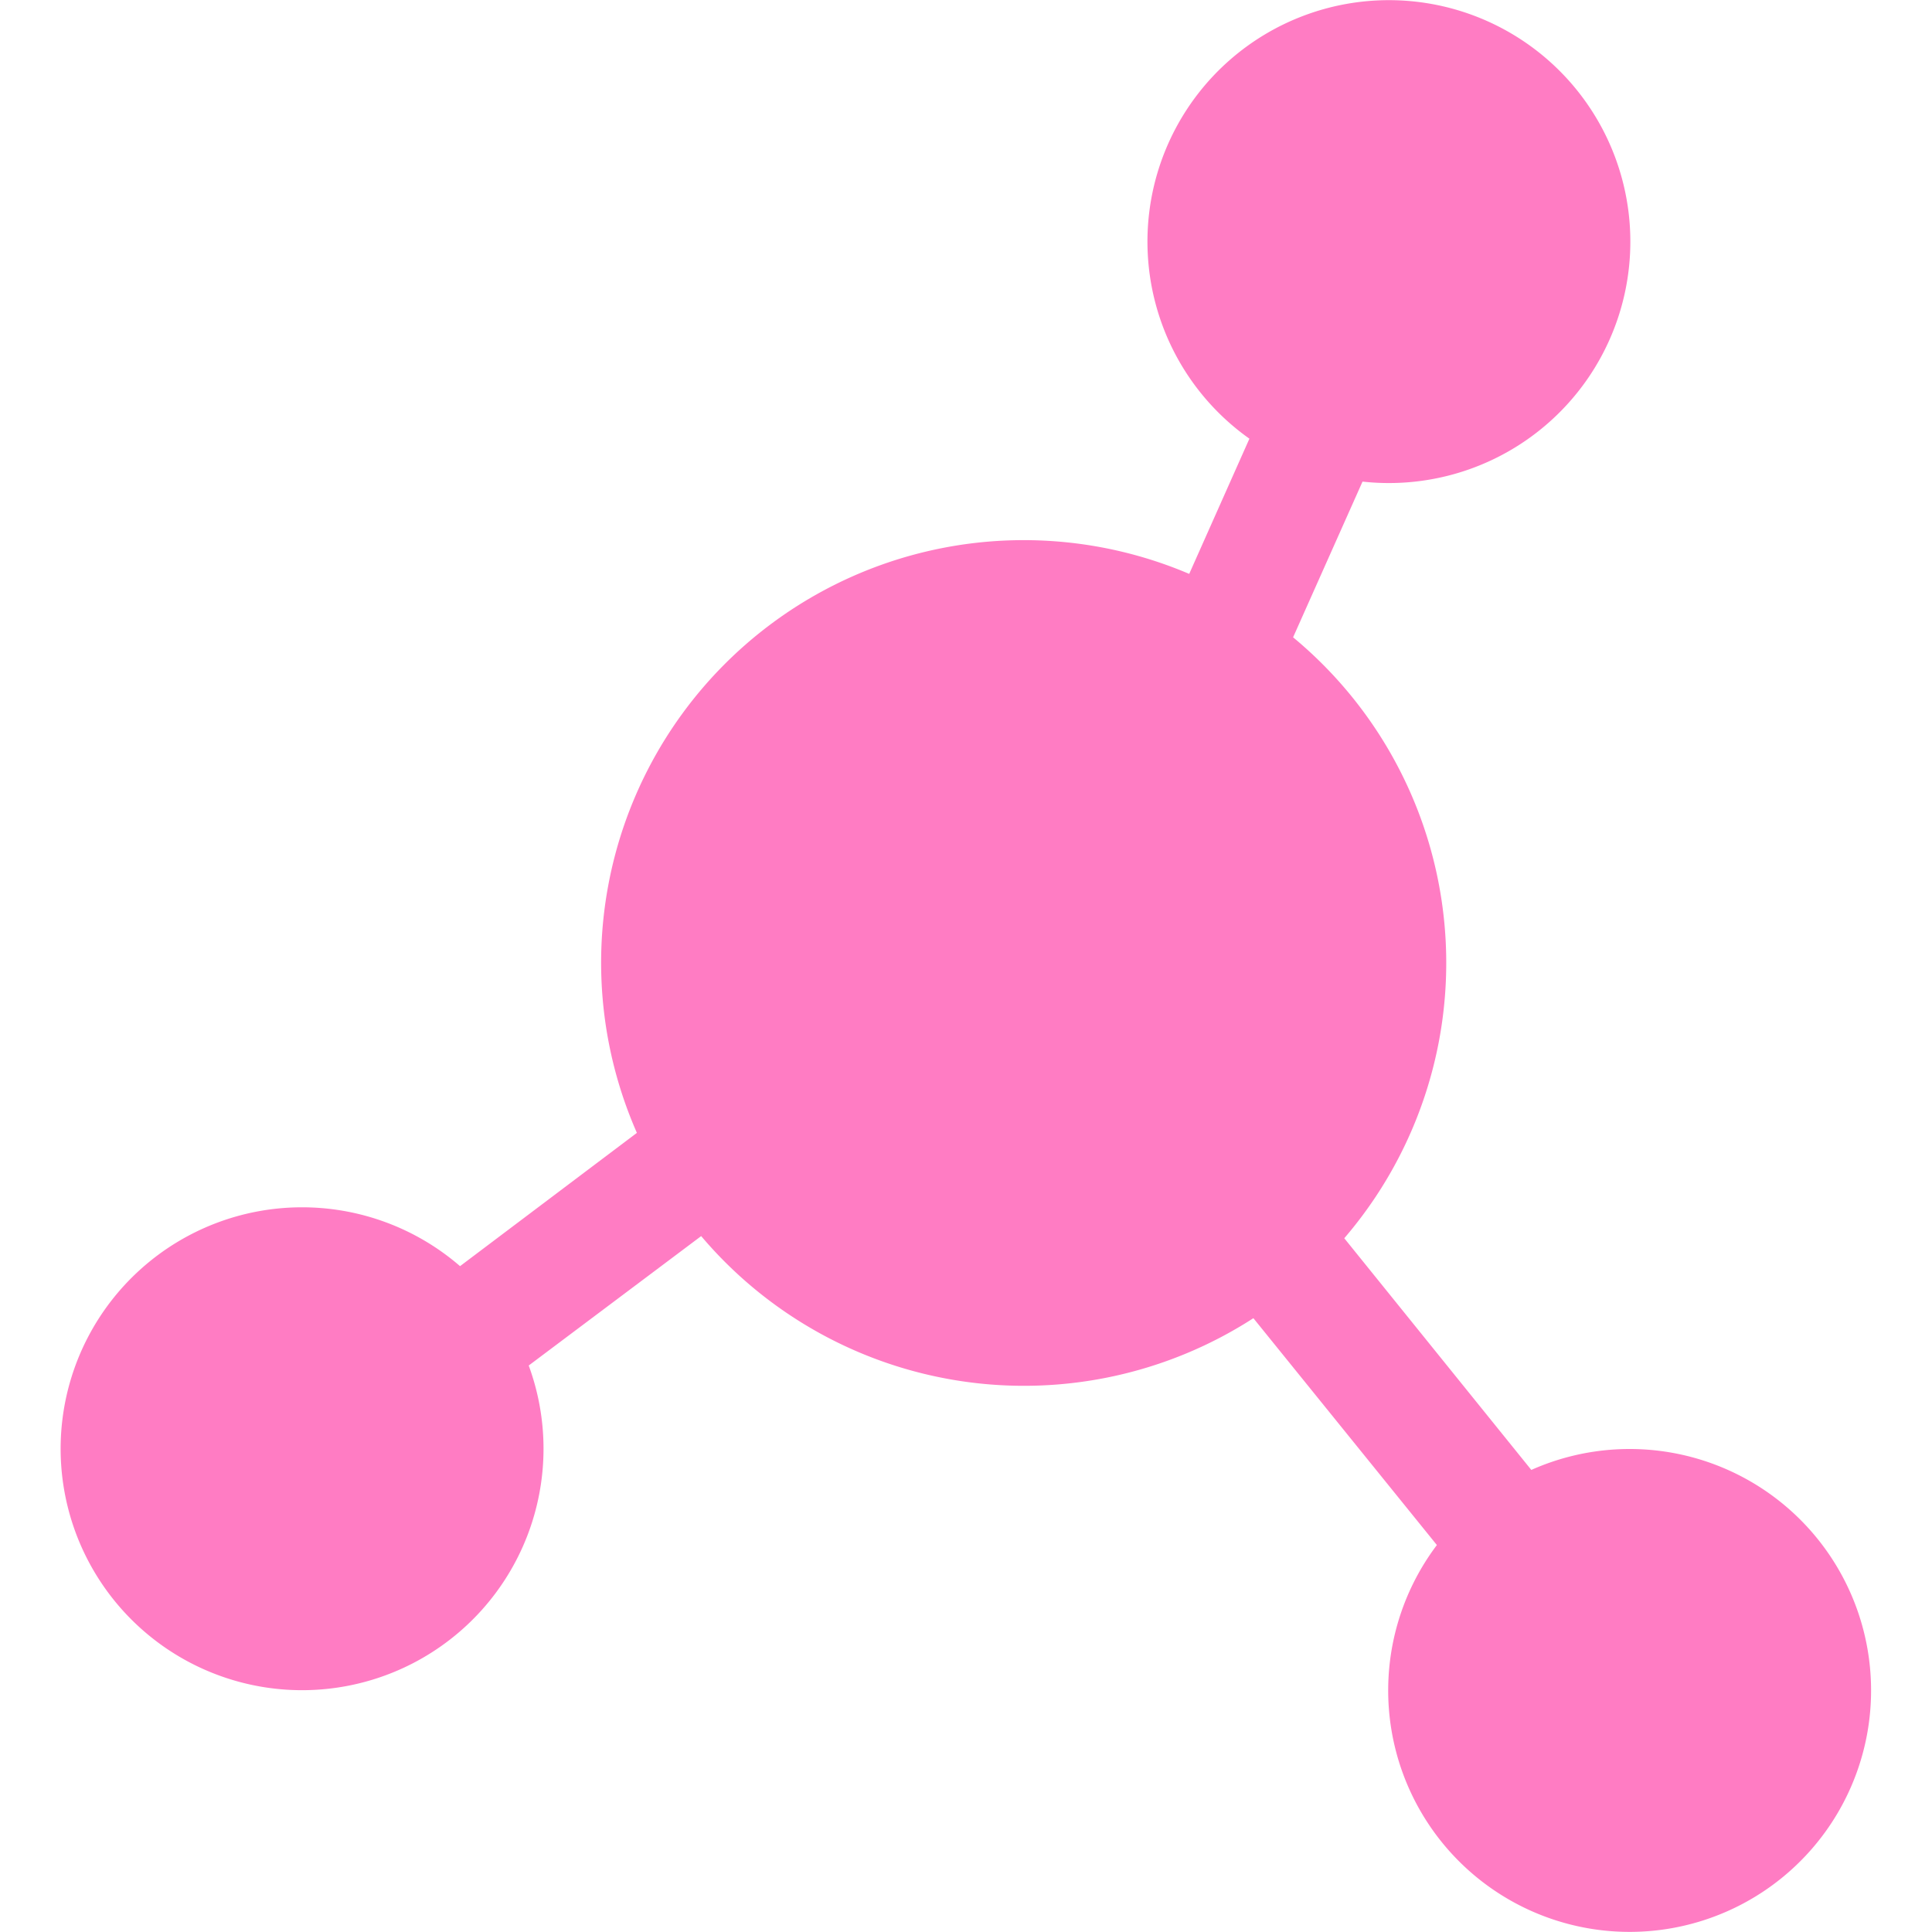 <?xml version="1.0" standalone="no"?><!DOCTYPE svg PUBLIC "-//W3C//DTD SVG 1.1//EN" "http://www.w3.org/Graphics/SVG/1.1/DTD/svg11.dtd"><svg t="1731556584058" class="icon" viewBox="0 0 1024 1024" version="1.1" xmlns="http://www.w3.org/2000/svg" p-id="71960" xmlns:xlink="http://www.w3.org/1999/xlink" width="128" height="128"><path d="M371.634 655.158l-91.4 68.593a127.971 127.971 0 1 1-36.401-52.667l93.732-70.64a223.979 223.979 0 0 1 292.742-296.268l31.908-71.664a127.971 127.971 0 1 1 59.948 22.75l-36.799 82.527a224.035 224.035 0 0 1 27.13 318.507l99.135 122.796a127.971 127.971 0 1 1-50.051 39.813l-97.258-120.236a224.149 224.149 0 0 1-292.685-43.51z" fill="#FF7CC3" p-id="71961"></path></svg>